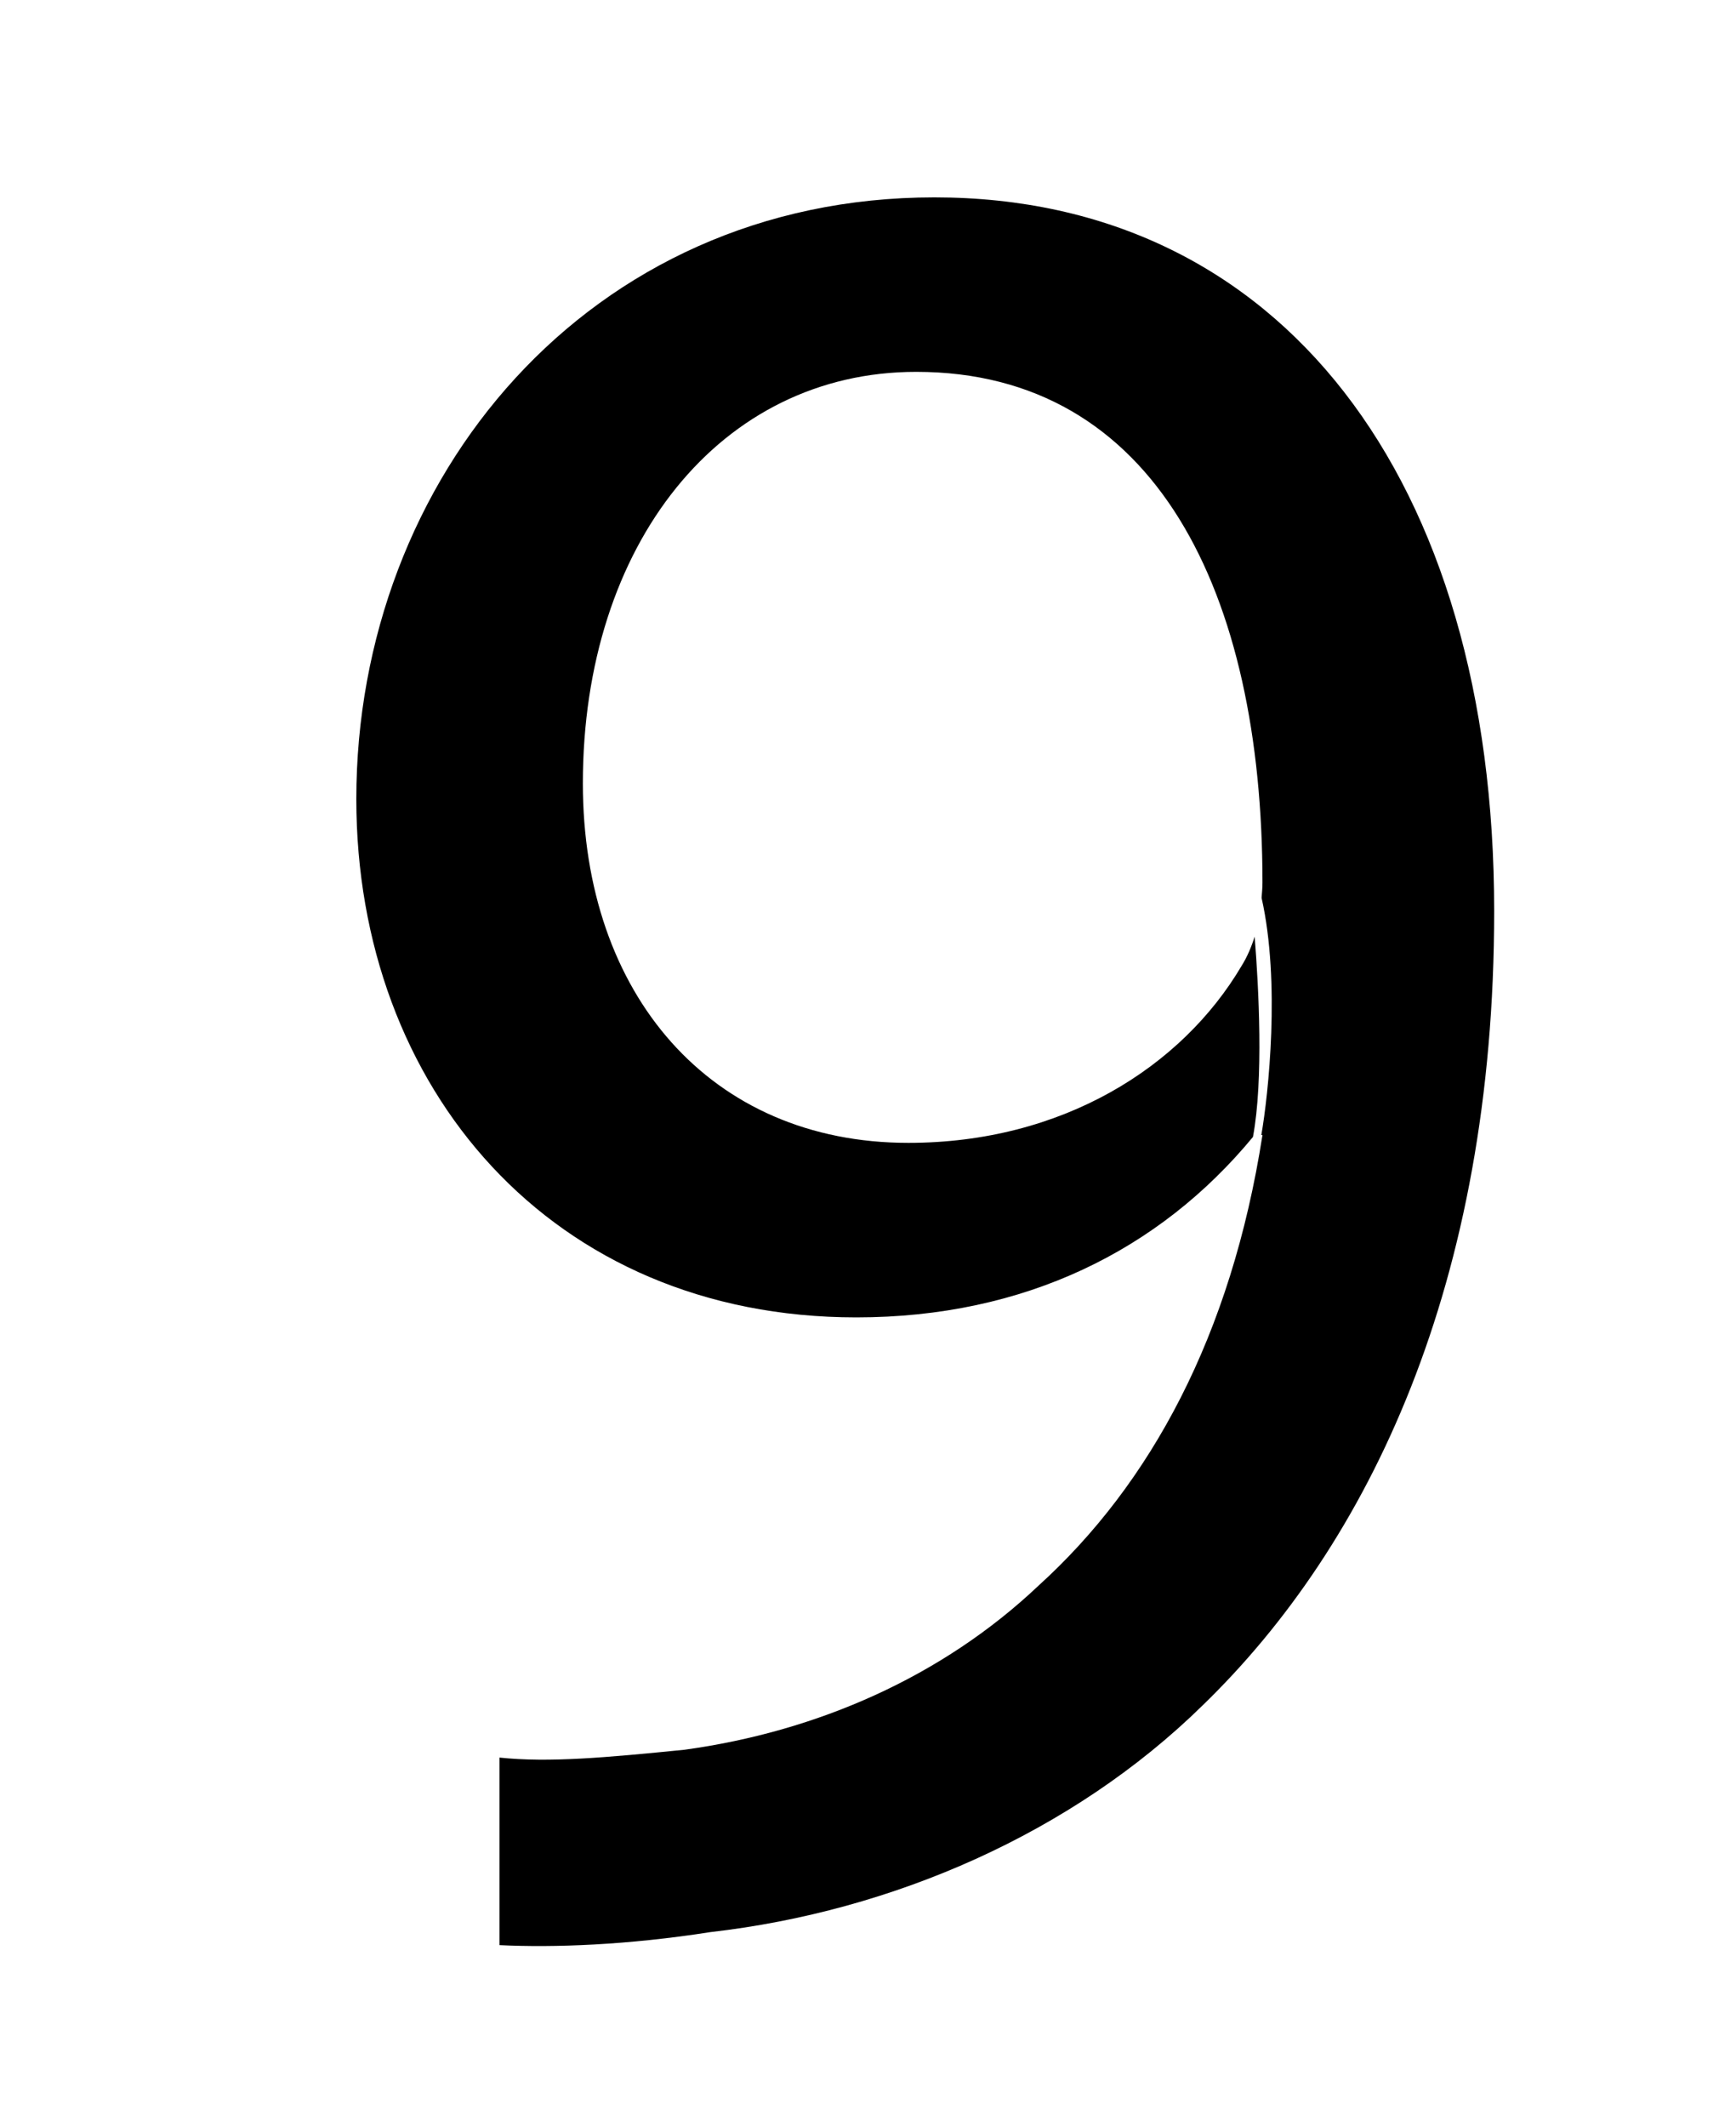 <?xml version="1.0" encoding="utf-8"?>
<!-- Generator: Adobe Illustrator 16.2.1, SVG Export Plug-In . SVG Version: 6.00 Build 0)  -->
<!DOCTYPE svg PUBLIC "-//W3C//DTD SVG 1.1//EN" "http://www.w3.org/Graphics/SVG/1.1/DTD/svg11.dtd">
<svg version="1.1" xmlns="http://www.w3.org/2000/svg" xmlns:xlink="http://www.w3.org/1999/xlink" x="0px" y="0px" width="40px"
	 height="49px" viewBox="0 0 40 49" enable-background="new 0 0 40 49" xml:space="preserve">
<g id="Layer_1">
</g>
<g id="Layer_2">
</g>
<g id="Layer_3">
</g>
<g id="Layer_4">
</g>
<g id="Layer_5">
</g>
<g id="Layer_6">
	<path d="M21.529,4.546c-7.979,0-13.319,6.479-13.319,13.859c0,6.66,4.5,11.939,11.52,11.939c3.877,0,6.981-1.544,9.14-4.156
		c0.247-1.324,0.132-3.451,0.039-4.613c-0.079,0.247-0.176,0.472-0.299,0.669c-1.38,2.34-4.14,4.08-7.68,4.08
		c-4.56,0-7.5-3.42-7.5-8.279c0-5.52,3.18-9.48,7.68-9.48c5.52,0,7.979,5.1,7.979,11.76c0,0.128-0.012,0.24-0.02,0.357
		c0.437,1.94,0.157,4.525-0.006,5.462h0.026c-0.72,4.62-2.58,8.04-5.16,10.379c-2.22,2.1-5.1,3.36-8.16,3.78
		c-1.8,0.18-3.12,0.3-4.26,0.18v4.32c1.26,0.06,2.94,0,4.86-0.3c4.2-0.48,8.339-2.28,11.339-5.22c3.84-3.72,6.72-9.719,6.72-18.299
		C34.429,11.026,29.509,4.546,21.529,4.546z"/>
</g>
</svg>
